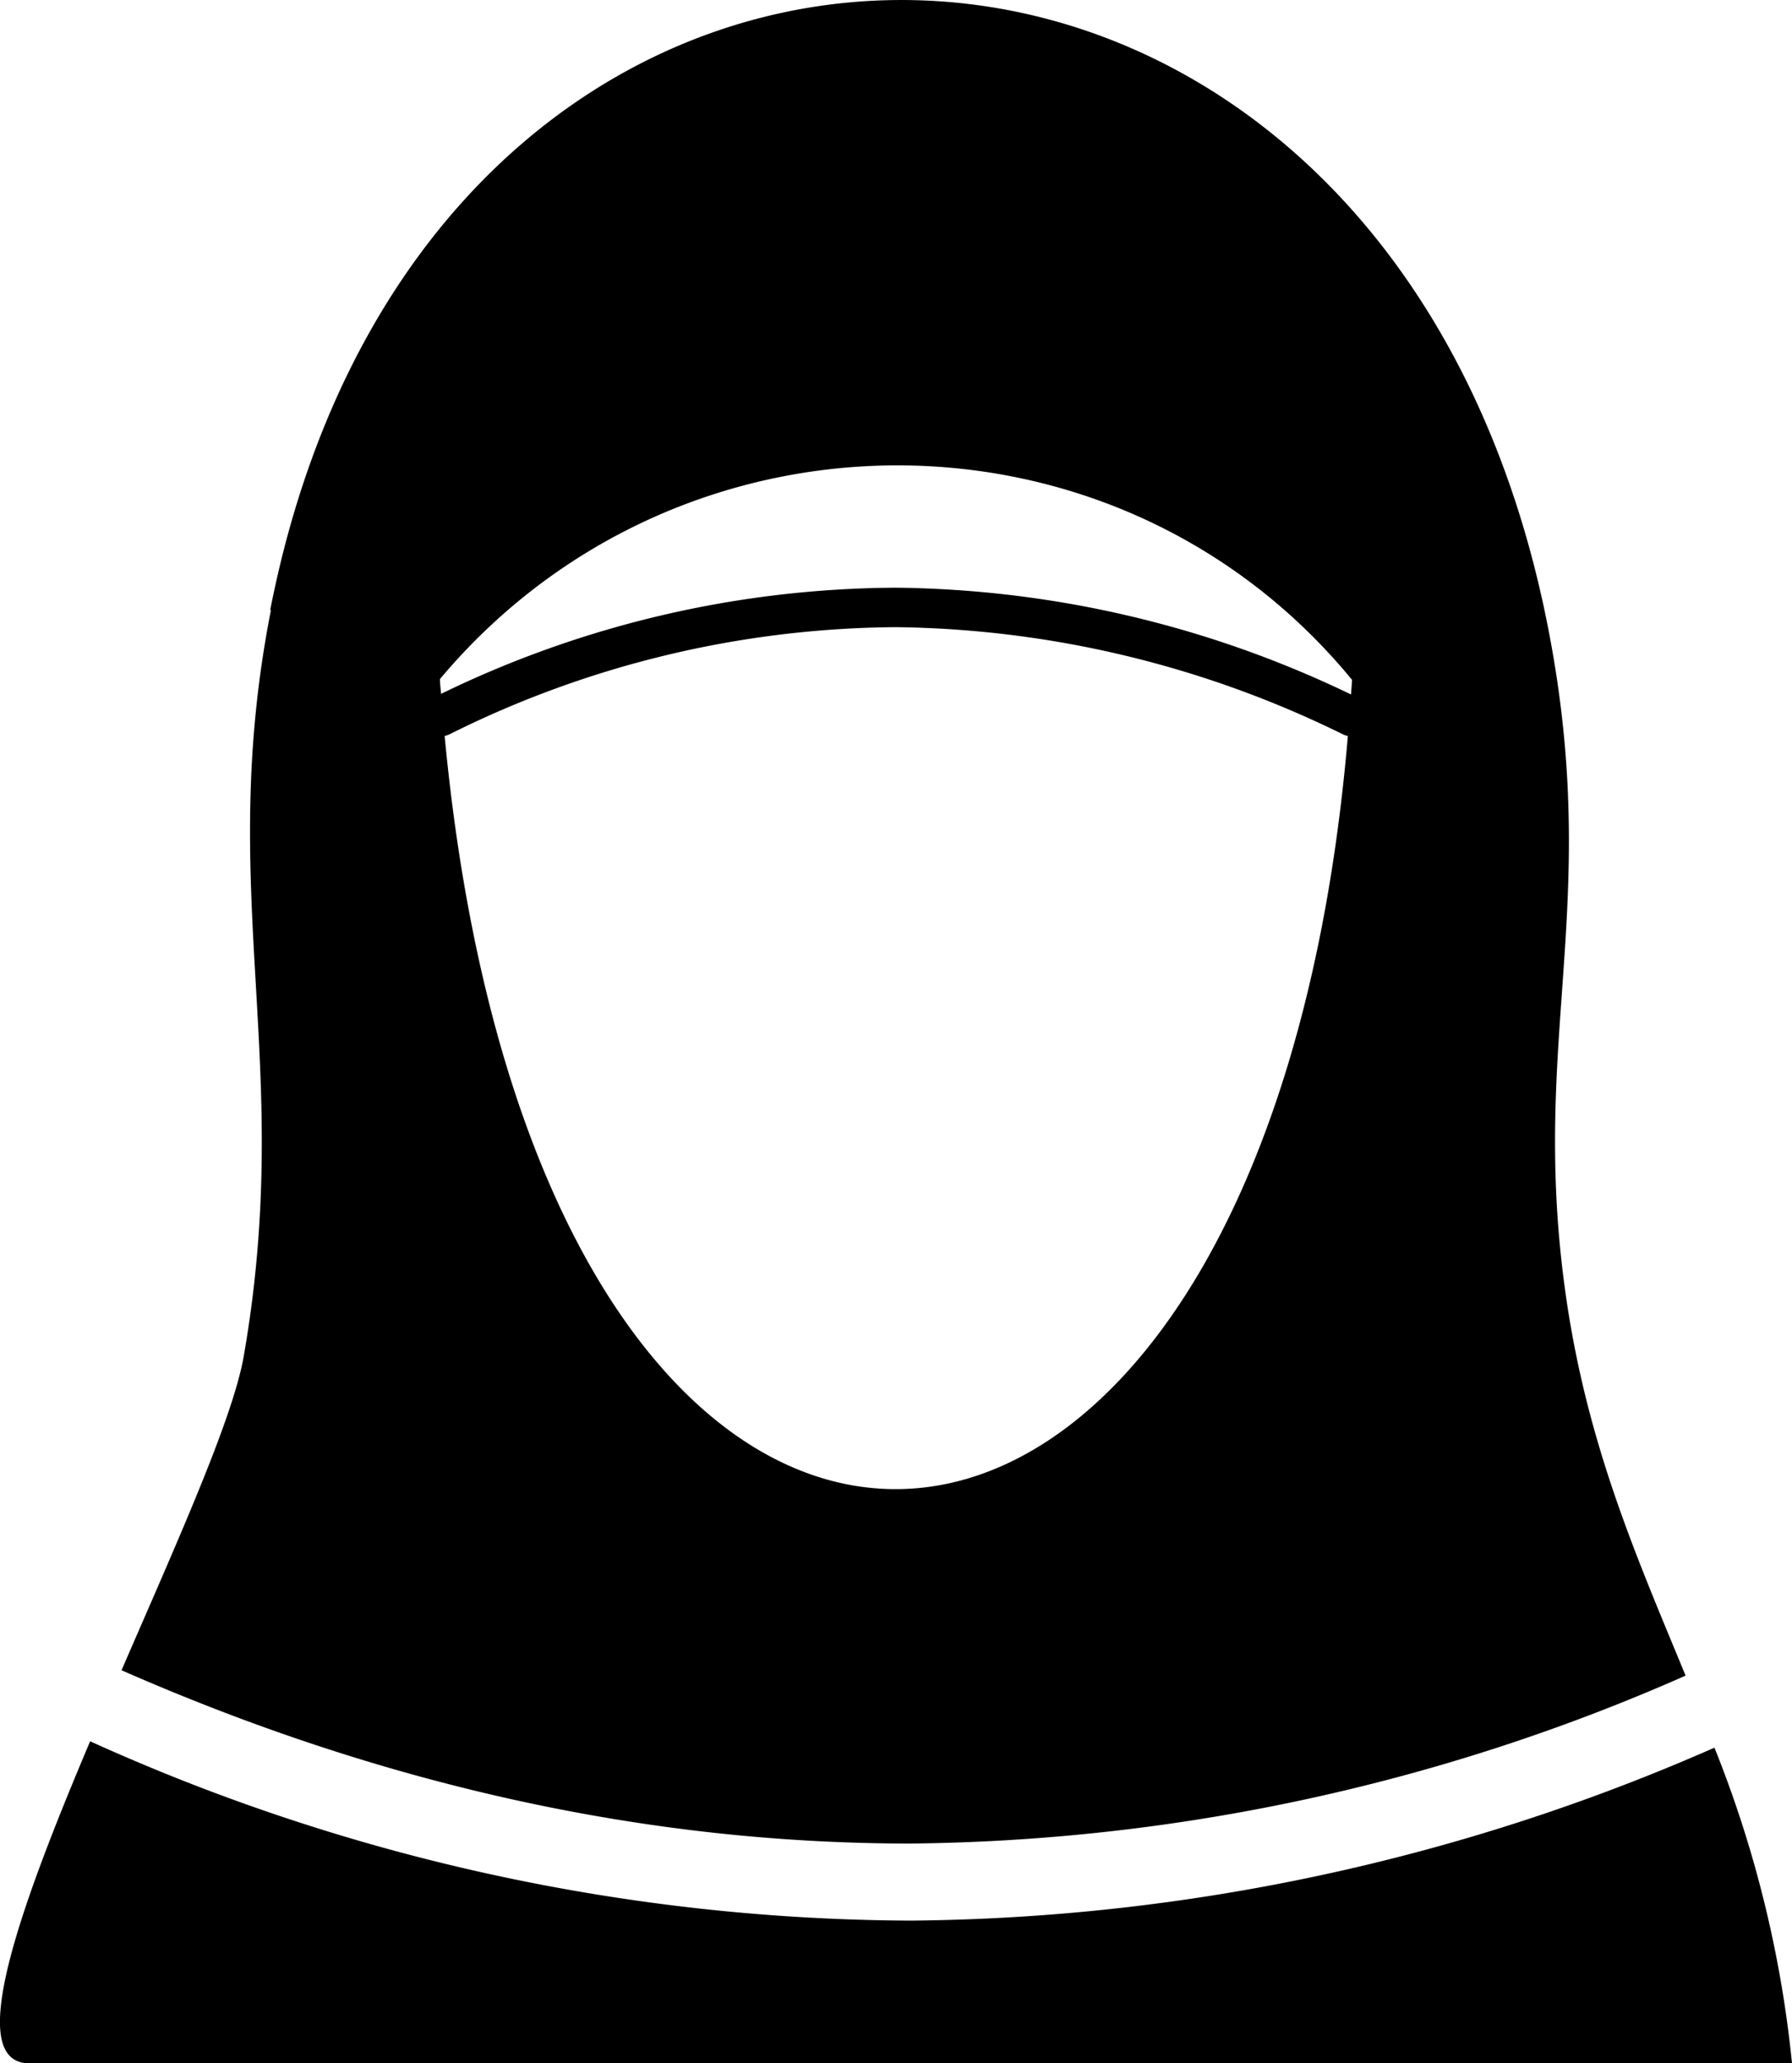 <svg id="Layer_1" data-name="Layer 1" xmlns="http://www.w3.org/2000/svg" viewBox="0 0 106.76 122.88"><defs><style>.cls-1{fill-rule:evenodd;}</style></defs><title>hijab</title><path class="cls-1" d="M16.1,36.32c9.79-49.89,68.75-48.24,76.65,4.08,2.18,14.51-1.48,22.32.51,36.56,1.27,9.08,4.28,15.84,7.16,22.83a117,117,0,0,1-46.18,10q-23.49,0-47-10.32c3.3-7.61,6.64-15,7.28-18.7,3.05-17.46-1.71-27.47,1.62-44.43Zm10.68,7.41a1.42,1.42,0,0,1-.29.1c5.75,60.9,48.84,58.7,53.81,0a1.18,1.18,0,0,1-.3-.1,61.83,61.83,0,0,0-26.61-6.38,60.36,60.36,0,0,0-26.61,6.38Zm-.5-2.41A62.53,62.53,0,0,1,53.39,35a63.83,63.83,0,0,1,27.1,6.36l.06-.87c-14-17.05-40.11-17-54.34-.05,0,.31.05.61.07.92Zm75.86,62.76a68.73,68.73,0,0,1,4.62,18.8H1.76c-3.94,0-.63-9.17,3.61-19.18a119.61,119.61,0,0,0,48.87,10.68,121.37,121.37,0,0,0,47.9-10.3Z"/></svg>